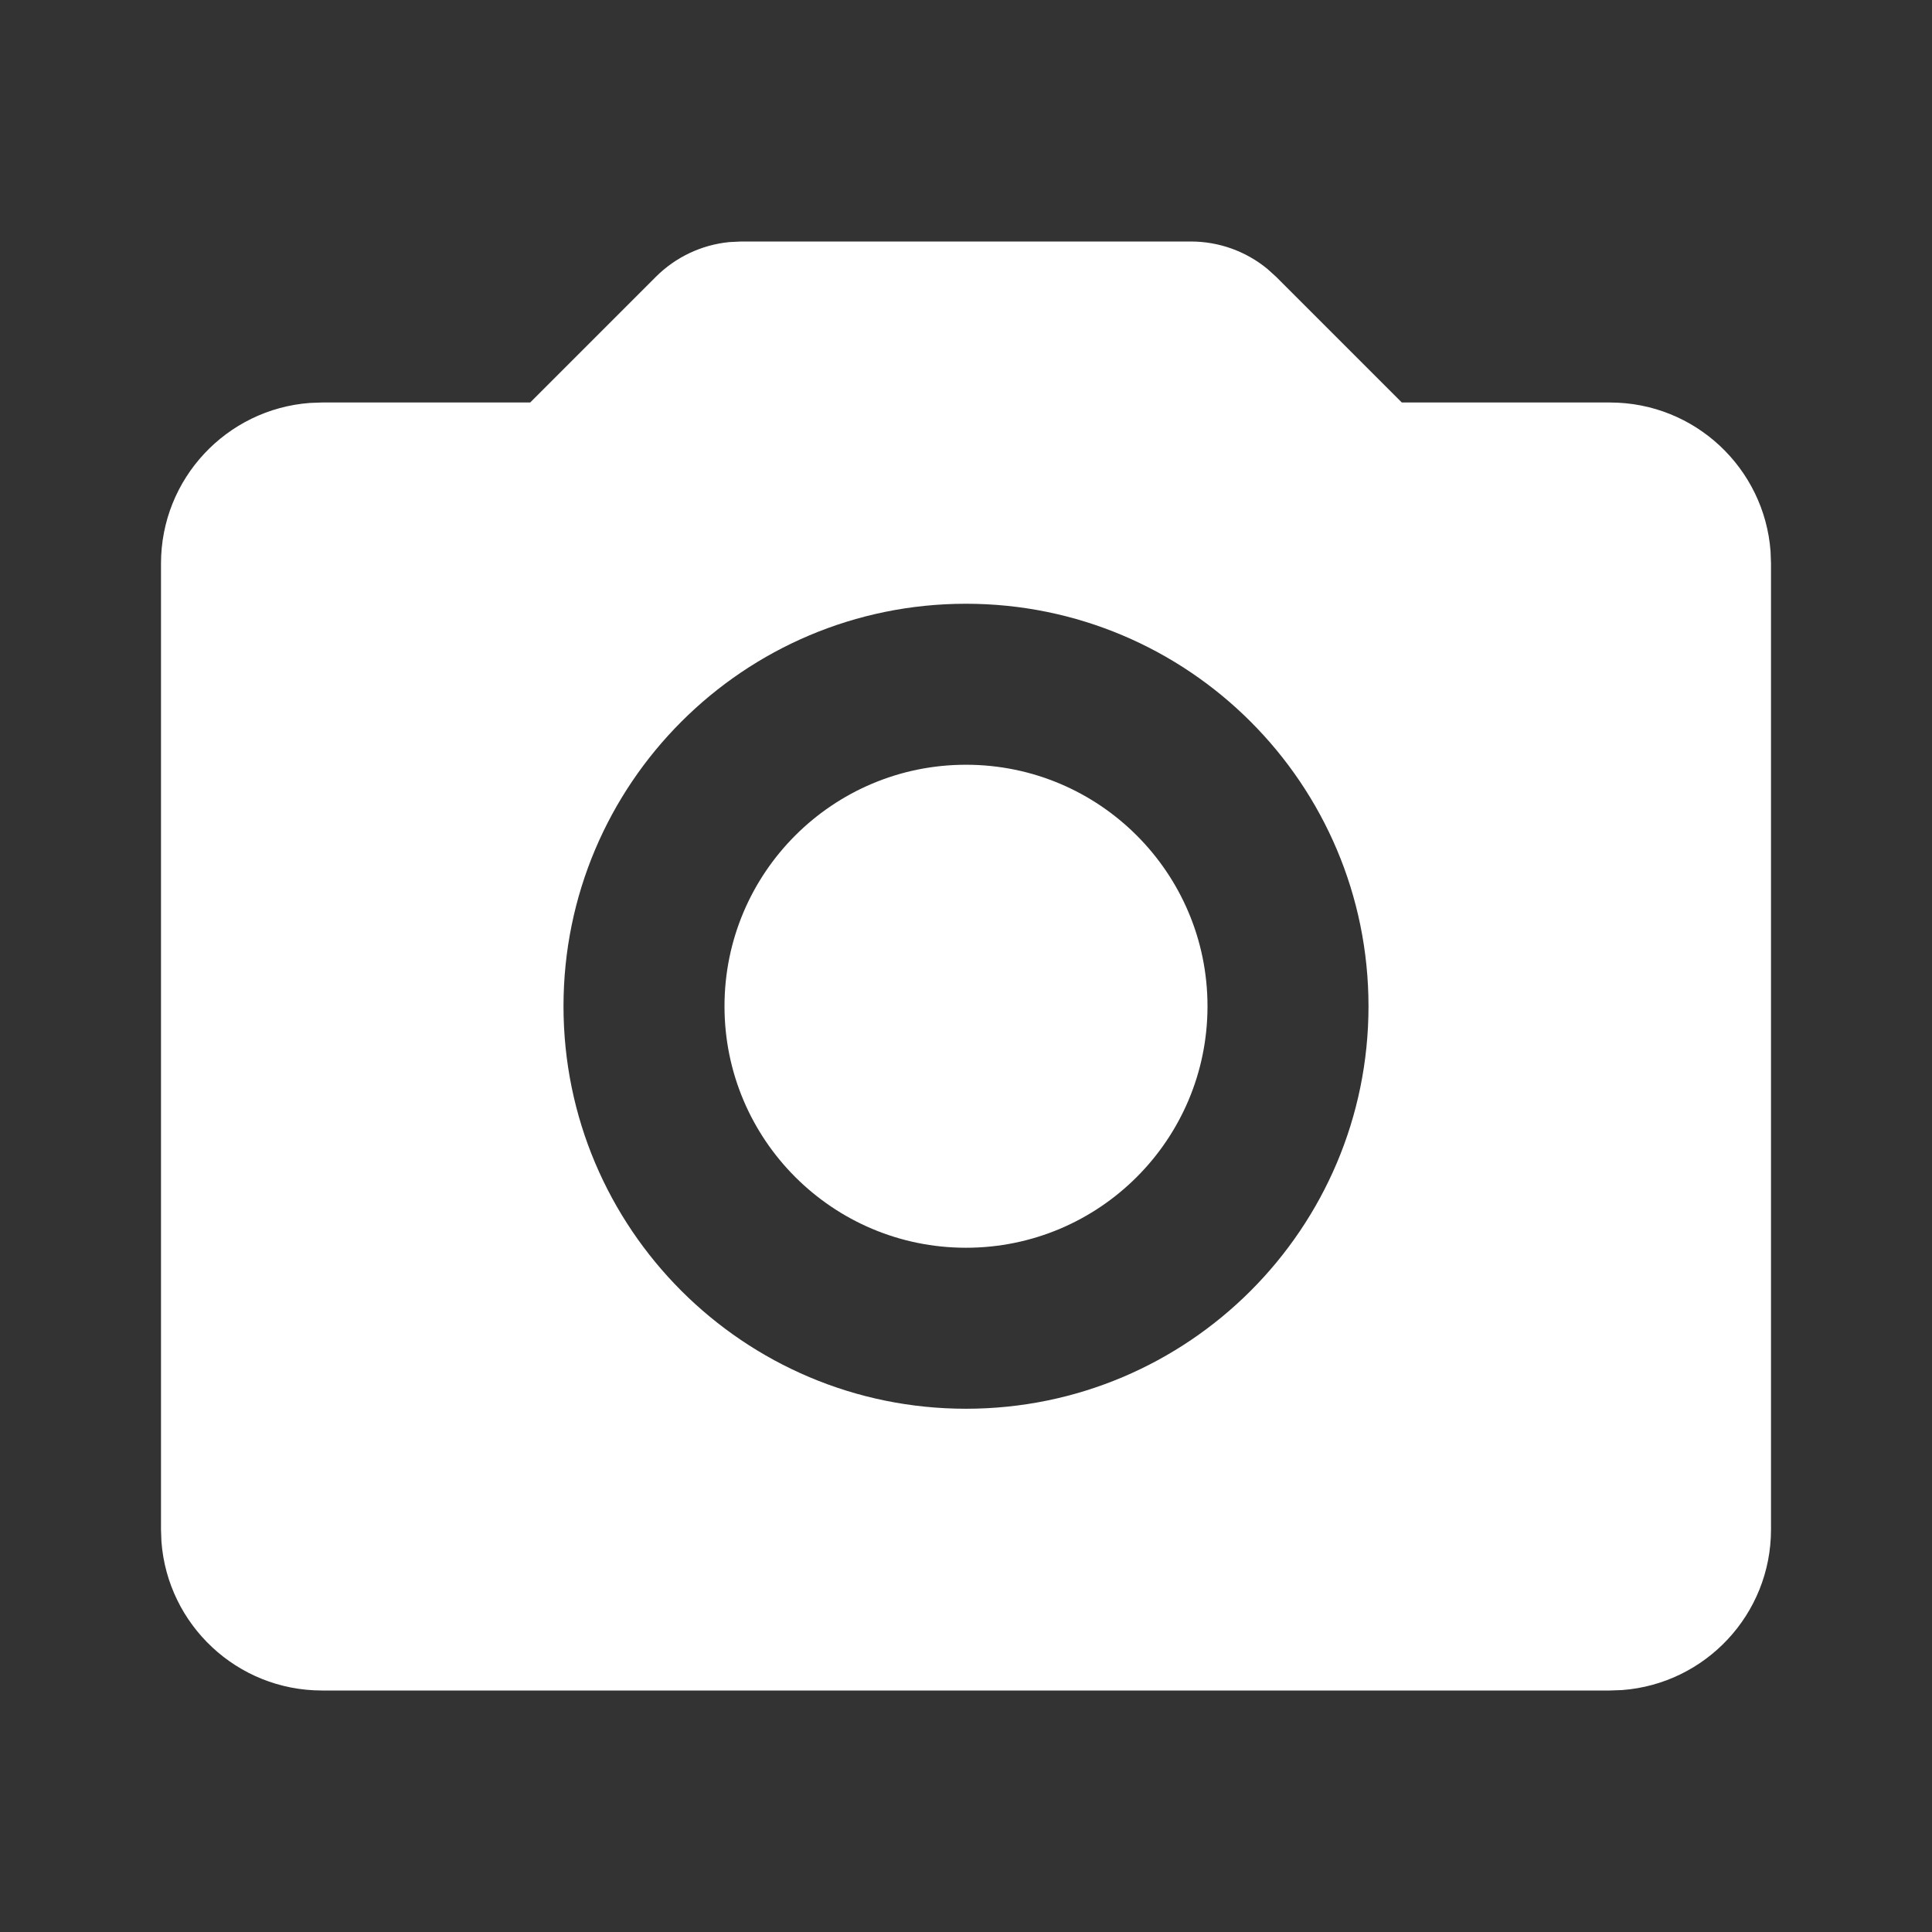 <svg width="36" height="36" viewBox="0 0 36 36" fill="none" xmlns="http://www.w3.org/2000/svg">
<rect x="0" y="0" width="36" height="36" fill="#333333" stroke="none"/>
<path d="M22.189 4.5C22.712 4.5 23.215 4.681 23.615 5.01L23.78 5.159L26.121 7.5H30C31.582 7.5 32.877 8.724 32.992 10.276L33 10.5V28.5C33 30.082 31.776 31.377 30.224 31.492L30 31.5H6C4.418 31.5 3.123 30.276 3.008 28.724L3 28.5V10.5C3 8.918 4.224 7.623 5.776 7.508L6 7.5H9.879L12.22 5.159C12.589 4.79 13.073 4.562 13.588 4.511L13.811 4.5H22.189ZM18 11.25C13.858 11.25 10.5 14.608 10.5 18.75C10.5 22.892 13.858 26.25 18 26.25C22.142 26.25 25.5 22.892 25.5 18.75C25.5 14.608 22.142 11.25 18 11.25ZM18 14.25C20.485 14.25 22.5 16.265 22.5 18.75C22.5 21.235 20.485 23.25 18 23.25C15.515 23.25 13.5 21.235 13.5 18.75C13.5 16.265 15.515 14.25 18 14.25Z" fill="white"/>
</svg>
